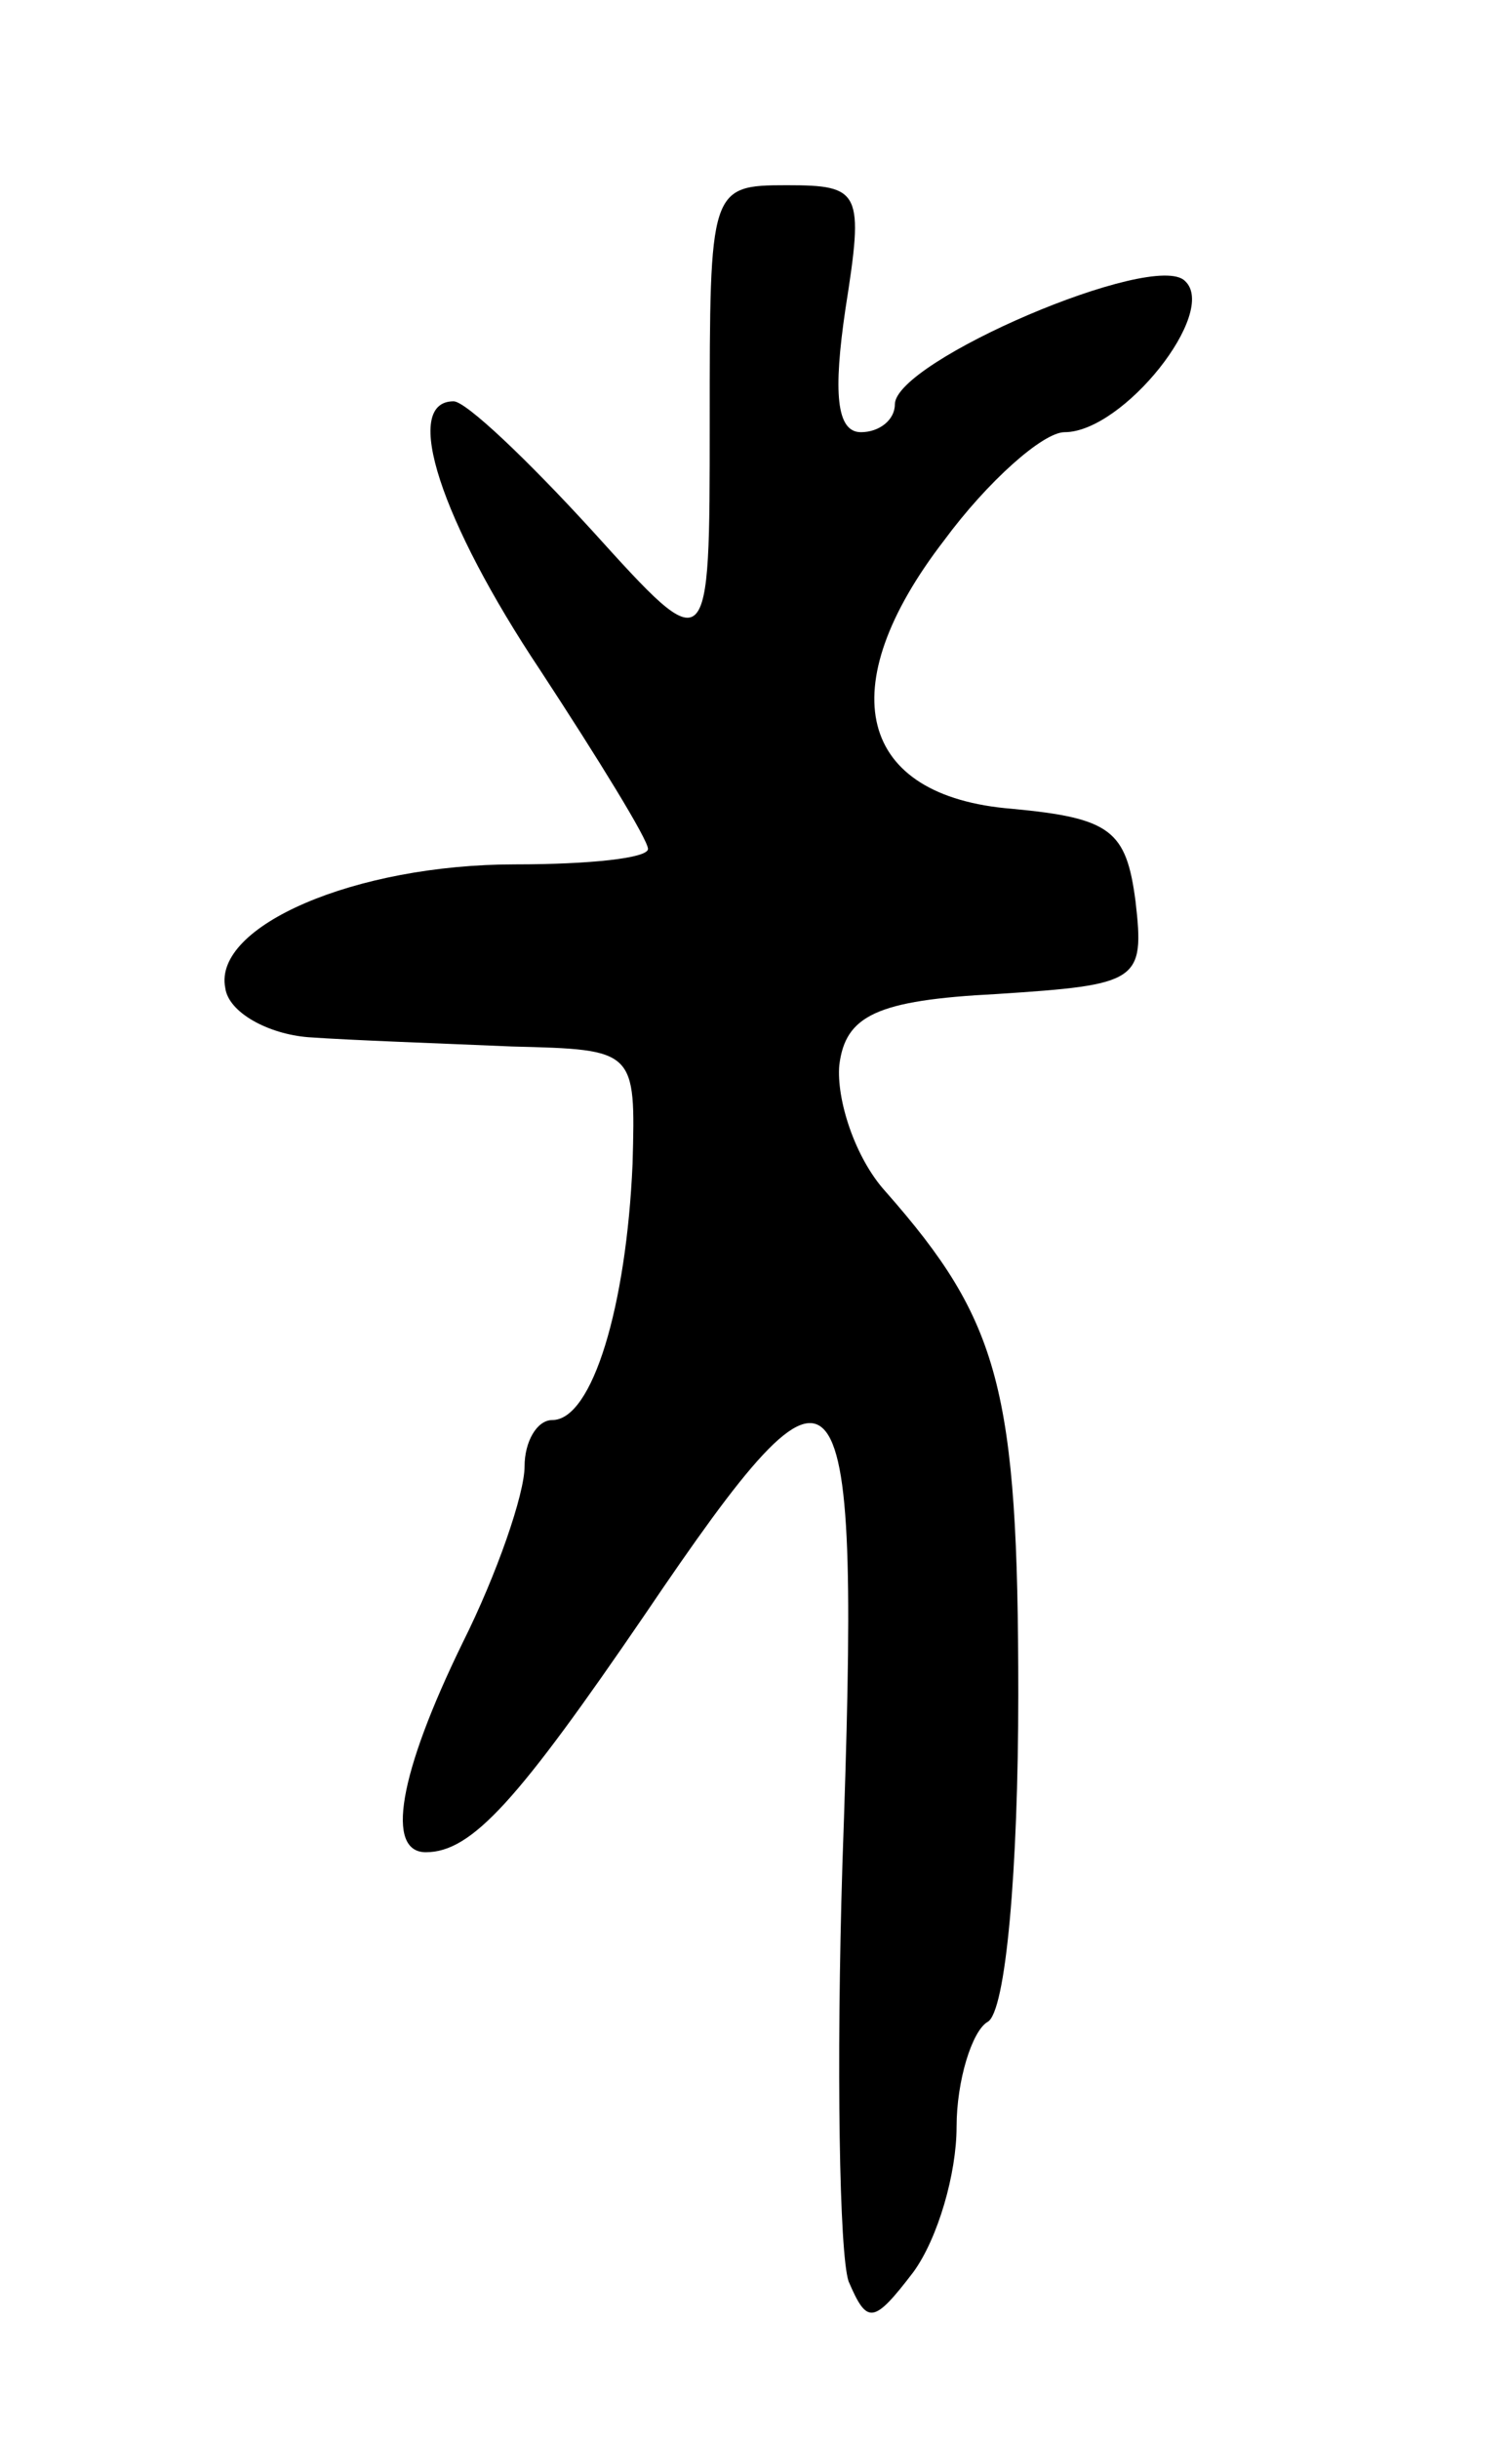 <svg version="1.0" xmlns="http://www.w3.org/2000/svg"
 width="49pt" height="79pt" viewBox="0 0 49 79"
 preserveAspectRatio="xMidYMid meet">
<g transform="translate(0,79) scale(0.1,-0.1)"
fill="#000000" stroke="none">
<path d="M230 653 c0 -77 0 -77 -38 -35 -21 23 -41 42 -45 42 -17 0 -4 -39 28
-87 19 -29 35 -55 35 -58 0 -3 -19 -5 -43 -5 -52 0 -98 -20 -94 -40 1 -8 14
-15 27 -16 14 -1 43 -2 66 -3 40 -1 40 -1 39 -38 -2 -46 -13 -83 -26 -83 -5 0
-9 -7 -9 -15 0 -9 -9 -35 -20 -57 -21 -43 -25 -68 -12 -68 15 0 30 17 71 77
65 96 70 89 64 -81 -2 -65 -1 -126 2 -135 6 -14 8 -14 21 3 8 11 14 32 14 47
0 15 5 31 10 34 6 3 10 50 10 106 0 99 -6 121 -43 163 -10 11 -16 30 -15 41 2
16 12 21 51 23 46 3 48 4 45 30 -3 23 -8 27 -40 30 -50 4 -59 39 -22 87 14 19
32 35 39 35 19 0 50 39 39 49 -10 10 -94 -26 -94 -40 0 -5 -5 -9 -11 -9 -8 0
-9 13 -5 40 6 38 5 40 -19 40 -25 0 -25 -1 -25 -77z"/>
</g>
</svg>
